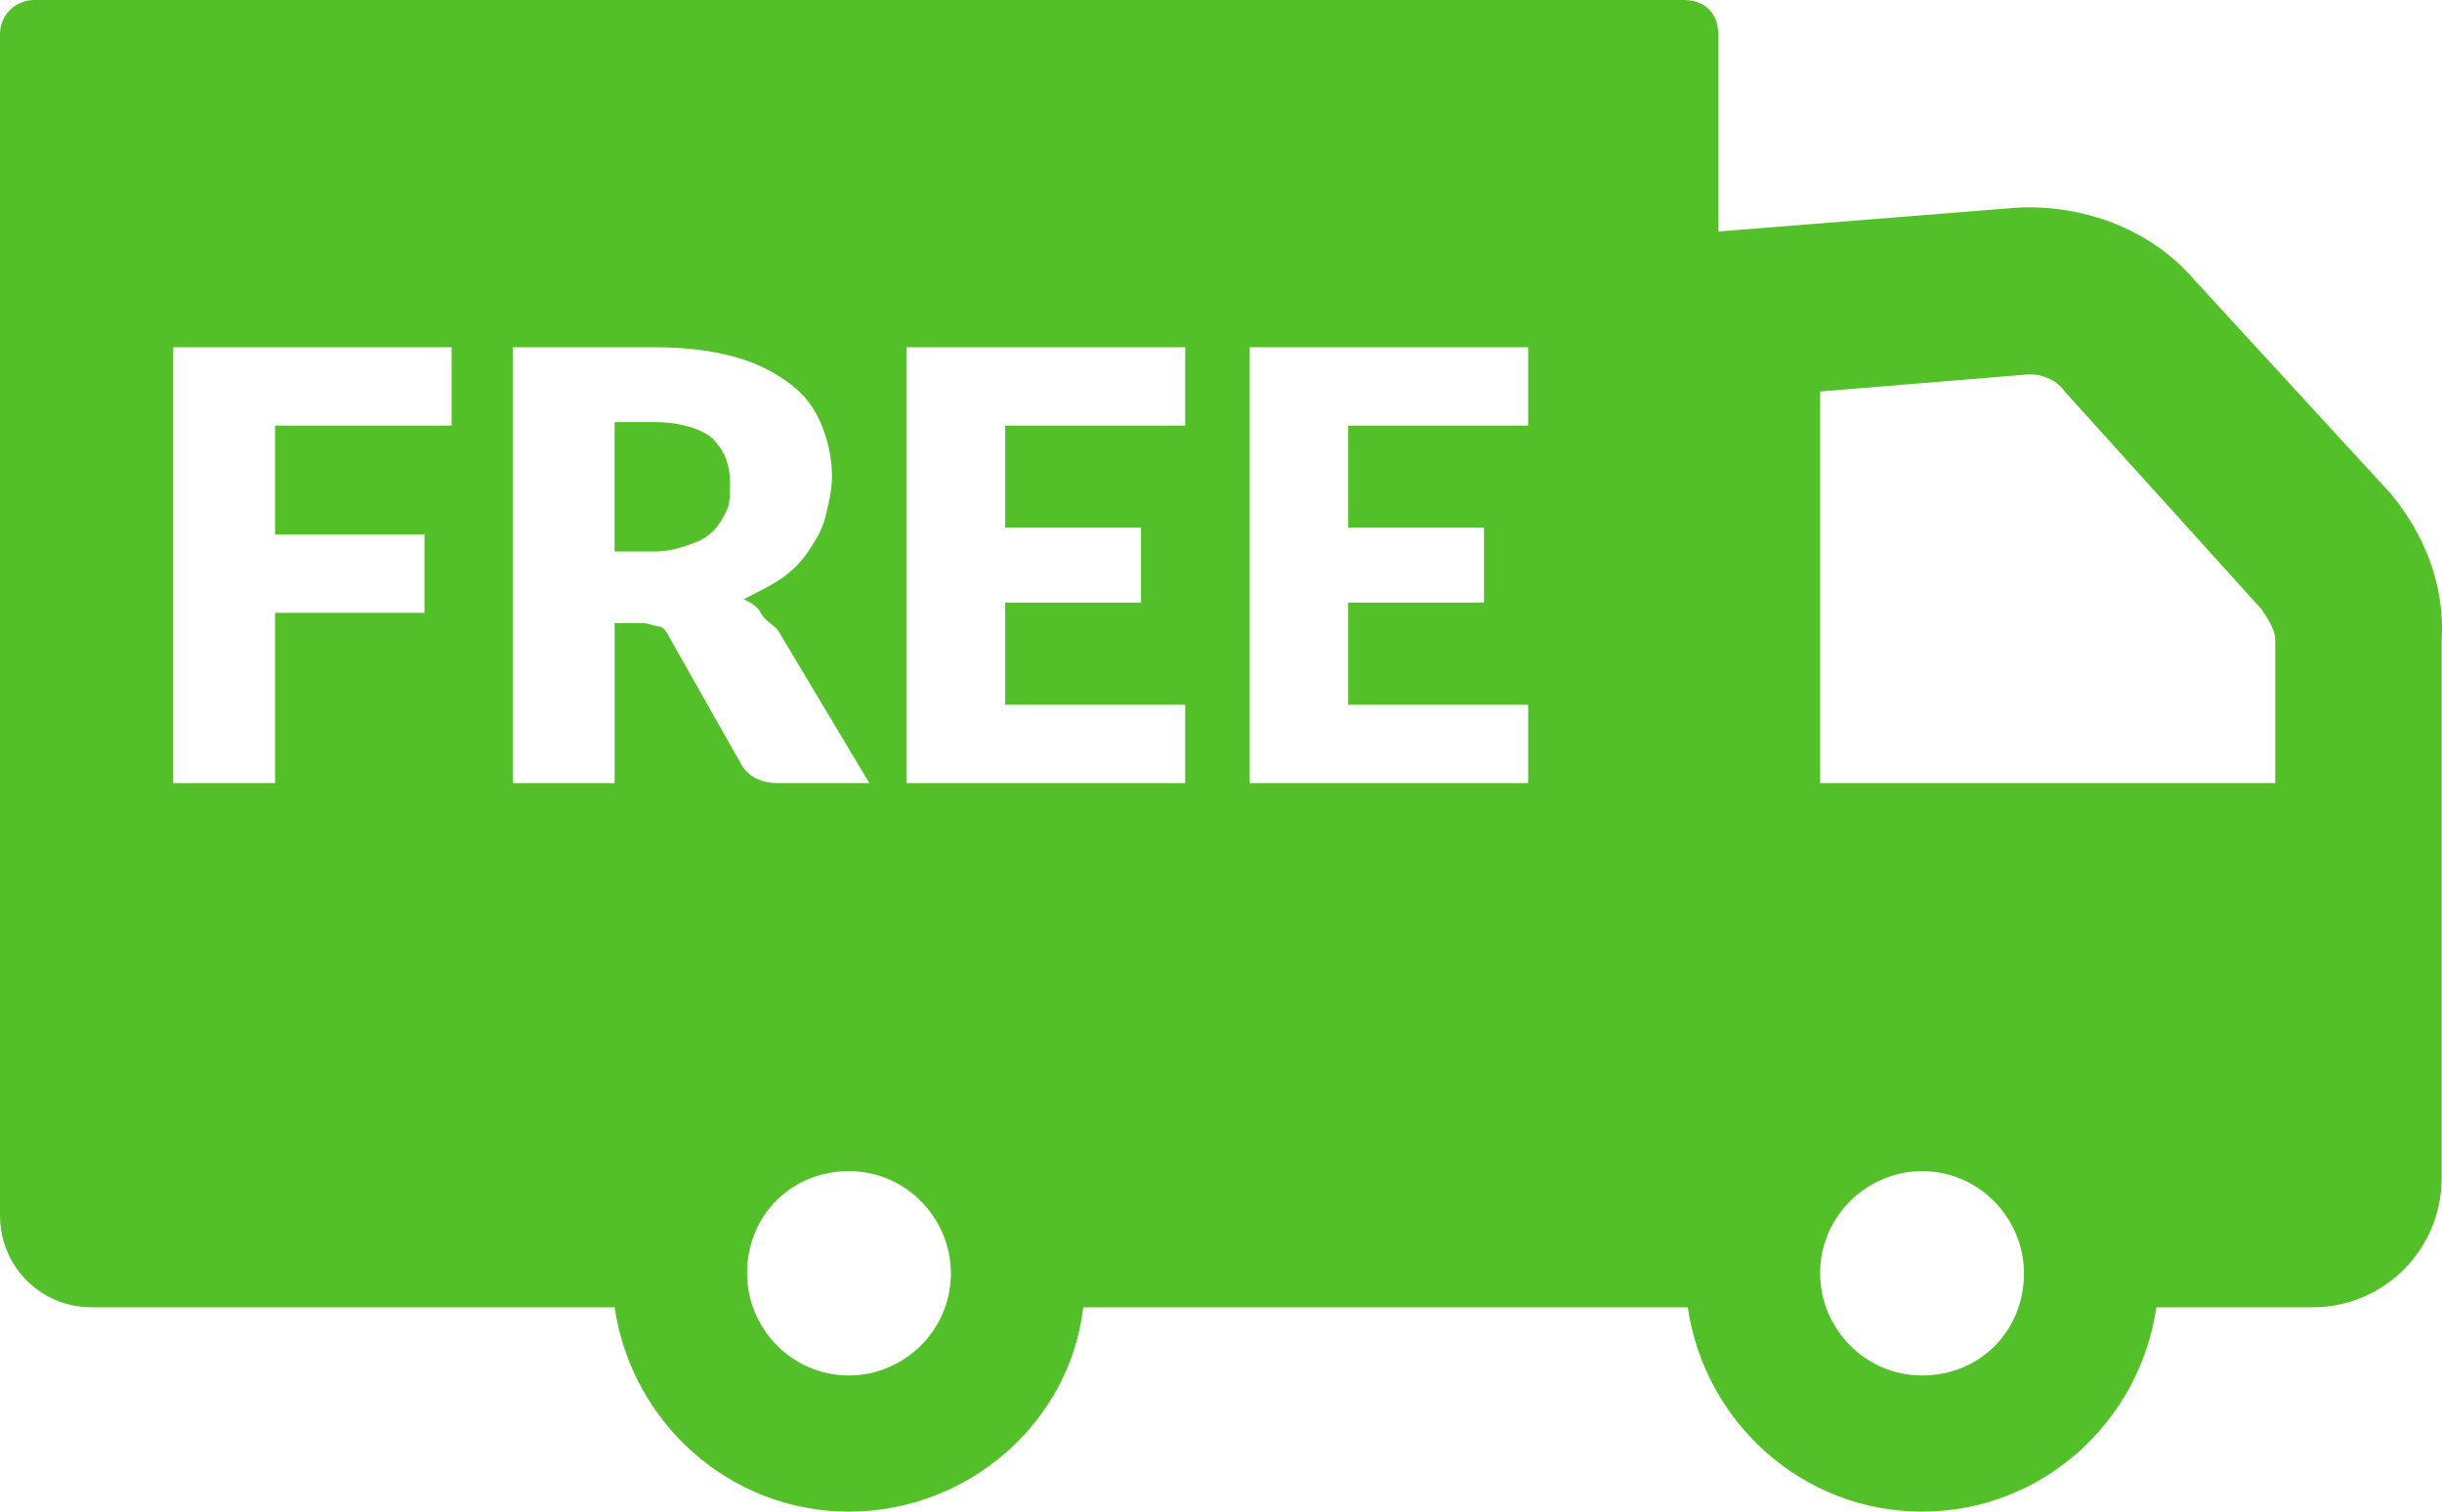 <svg width="42" height="26" viewBox="0 0 42 26" version="1.1" xmlns="http://www.w3.org/2000/svg" xmlns:xlink="http://www.w3.org/1999/xlink">
<title>icon</title>
<desc>Created using Figma</desc>
<g id="Canvas" transform="translate(-2439 -8029)">
<g id="icon">
<g id="Vector">
<use xlink:href="#path0_fill" transform="translate(2439 8029)" fill="#54C029"/>
</g>
<g id="Vector">
<use xlink:href="#path1_fill" transform="translate(2449.57 8036.26)" fill="#54C029"/>
</g>
</g>
</g>
<defs>
<path id="path0_fill" d="M 41.118 8.491L 37.73 4.802C 36.971 3.923 35.803 3.514 34.693 3.572L 29.553 3.982L 29.553 0.586C 29.553 0.234 29.32 0 28.969 0L 0.584 0C 0.292 0 0 0.234 0 0.586L 0 20.905C 0 21.784 0.701 22.486 1.577 22.486L 3.504 22.486C 3.504 22.486 10.513 22.486 10.571 22.486C 10.864 24.477 12.557 26 14.601 26C 16.646 26 18.398 24.477 18.631 22.486C 18.631 22.486 18.631 22.486 18.69 22.486L 28.969 22.486L 29.028 22.486C 29.32 24.477 31.013 26 33.058 26C 35.102 26 36.796 24.477 37.088 22.486L 37.146 22.486L 39.774 22.486C 41.001 22.486 41.994 21.491 41.994 20.261L 41.994 11.009C 42.052 10.072 41.702 9.194 41.118 8.491ZM 7.826 7.32L 4.731 7.32L 4.731 9.194L 7.301 9.194L 7.301 10.54L 4.731 10.54L 4.731 13.469L 2.979 13.469L 2.979 5.973L 7.768 5.973L 7.768 7.32L 7.826 7.32ZM 11.506 10.95C 11.447 10.833 11.389 10.775 11.331 10.775C 11.272 10.775 11.155 10.716 11.039 10.716L 10.571 10.716L 10.571 13.469L 8.819 13.469L 8.819 5.973L 11.272 5.973C 11.798 5.973 12.265 6.032 12.674 6.149C 13.083 6.266 13.375 6.441 13.608 6.617C 13.842 6.793 14.017 7.027 14.134 7.32C 14.251 7.613 14.309 7.905 14.309 8.198C 14.309 8.432 14.251 8.667 14.193 8.901C 14.134 9.135 14.017 9.311 13.9 9.486C 13.784 9.662 13.608 9.838 13.433 9.955C 13.258 10.072 13.024 10.189 12.791 10.306C 12.908 10.365 13.024 10.423 13.083 10.54C 13.141 10.658 13.258 10.716 13.375 10.833L 14.952 13.469L 13.375 13.469C 13.083 13.469 12.849 13.351 12.732 13.117L 11.506 10.95ZM 14.601 23.658C 13.608 23.658 12.849 22.838 12.849 21.901C 12.849 20.905 13.608 20.144 14.601 20.144C 15.594 20.144 16.354 20.964 16.354 21.901C 16.354 22.896 15.536 23.658 14.601 23.658ZM 20.384 7.32L 17.288 7.32L 17.288 9.077L 19.624 9.077L 19.624 10.365L 17.288 10.365L 17.288 12.122L 20.384 12.122L 20.384 13.469L 15.594 13.469L 15.594 5.973L 20.384 5.973L 20.384 7.32ZM 26.283 7.32L 23.187 7.32L 23.187 9.077L 25.523 9.077L 25.523 10.365L 23.187 10.365L 23.187 12.122L 26.283 12.122L 26.283 13.469L 21.493 13.469L 21.493 5.973L 26.283 5.973L 26.283 7.32ZM 33.058 23.658C 32.065 23.658 31.305 22.838 31.305 21.901C 31.305 20.905 32.123 20.144 33.058 20.144C 34.05 20.144 34.81 20.964 34.81 21.901C 34.81 22.896 34.05 23.658 33.058 23.658ZM 39.132 13.469L 31.305 13.469L 31.305 6.734L 34.868 6.441L 34.927 6.441C 35.16 6.441 35.394 6.559 35.511 6.734L 38.898 10.482C 39.015 10.658 39.132 10.833 39.132 11.009L 39.132 13.469Z"/>
<path id="path1_fill" d="M 0.701 -2.23383e-07L 2.228e-07 -2.23383e-07L 2.228e-07 2.225L 0.701 2.225C 0.934 2.225 1.11 2.167 1.285 2.108C 1.46 2.05 1.577 1.991 1.694 1.874C 1.811 1.757 1.869 1.64 1.927 1.523C 1.986 1.405 1.986 1.23 1.986 1.054C 1.986 0.703 1.869 0.468 1.694 0.293C 1.519 0.117 1.11 -2.23383e-07 0.701 -2.23383e-07Z"/>
</defs>
</svg>
